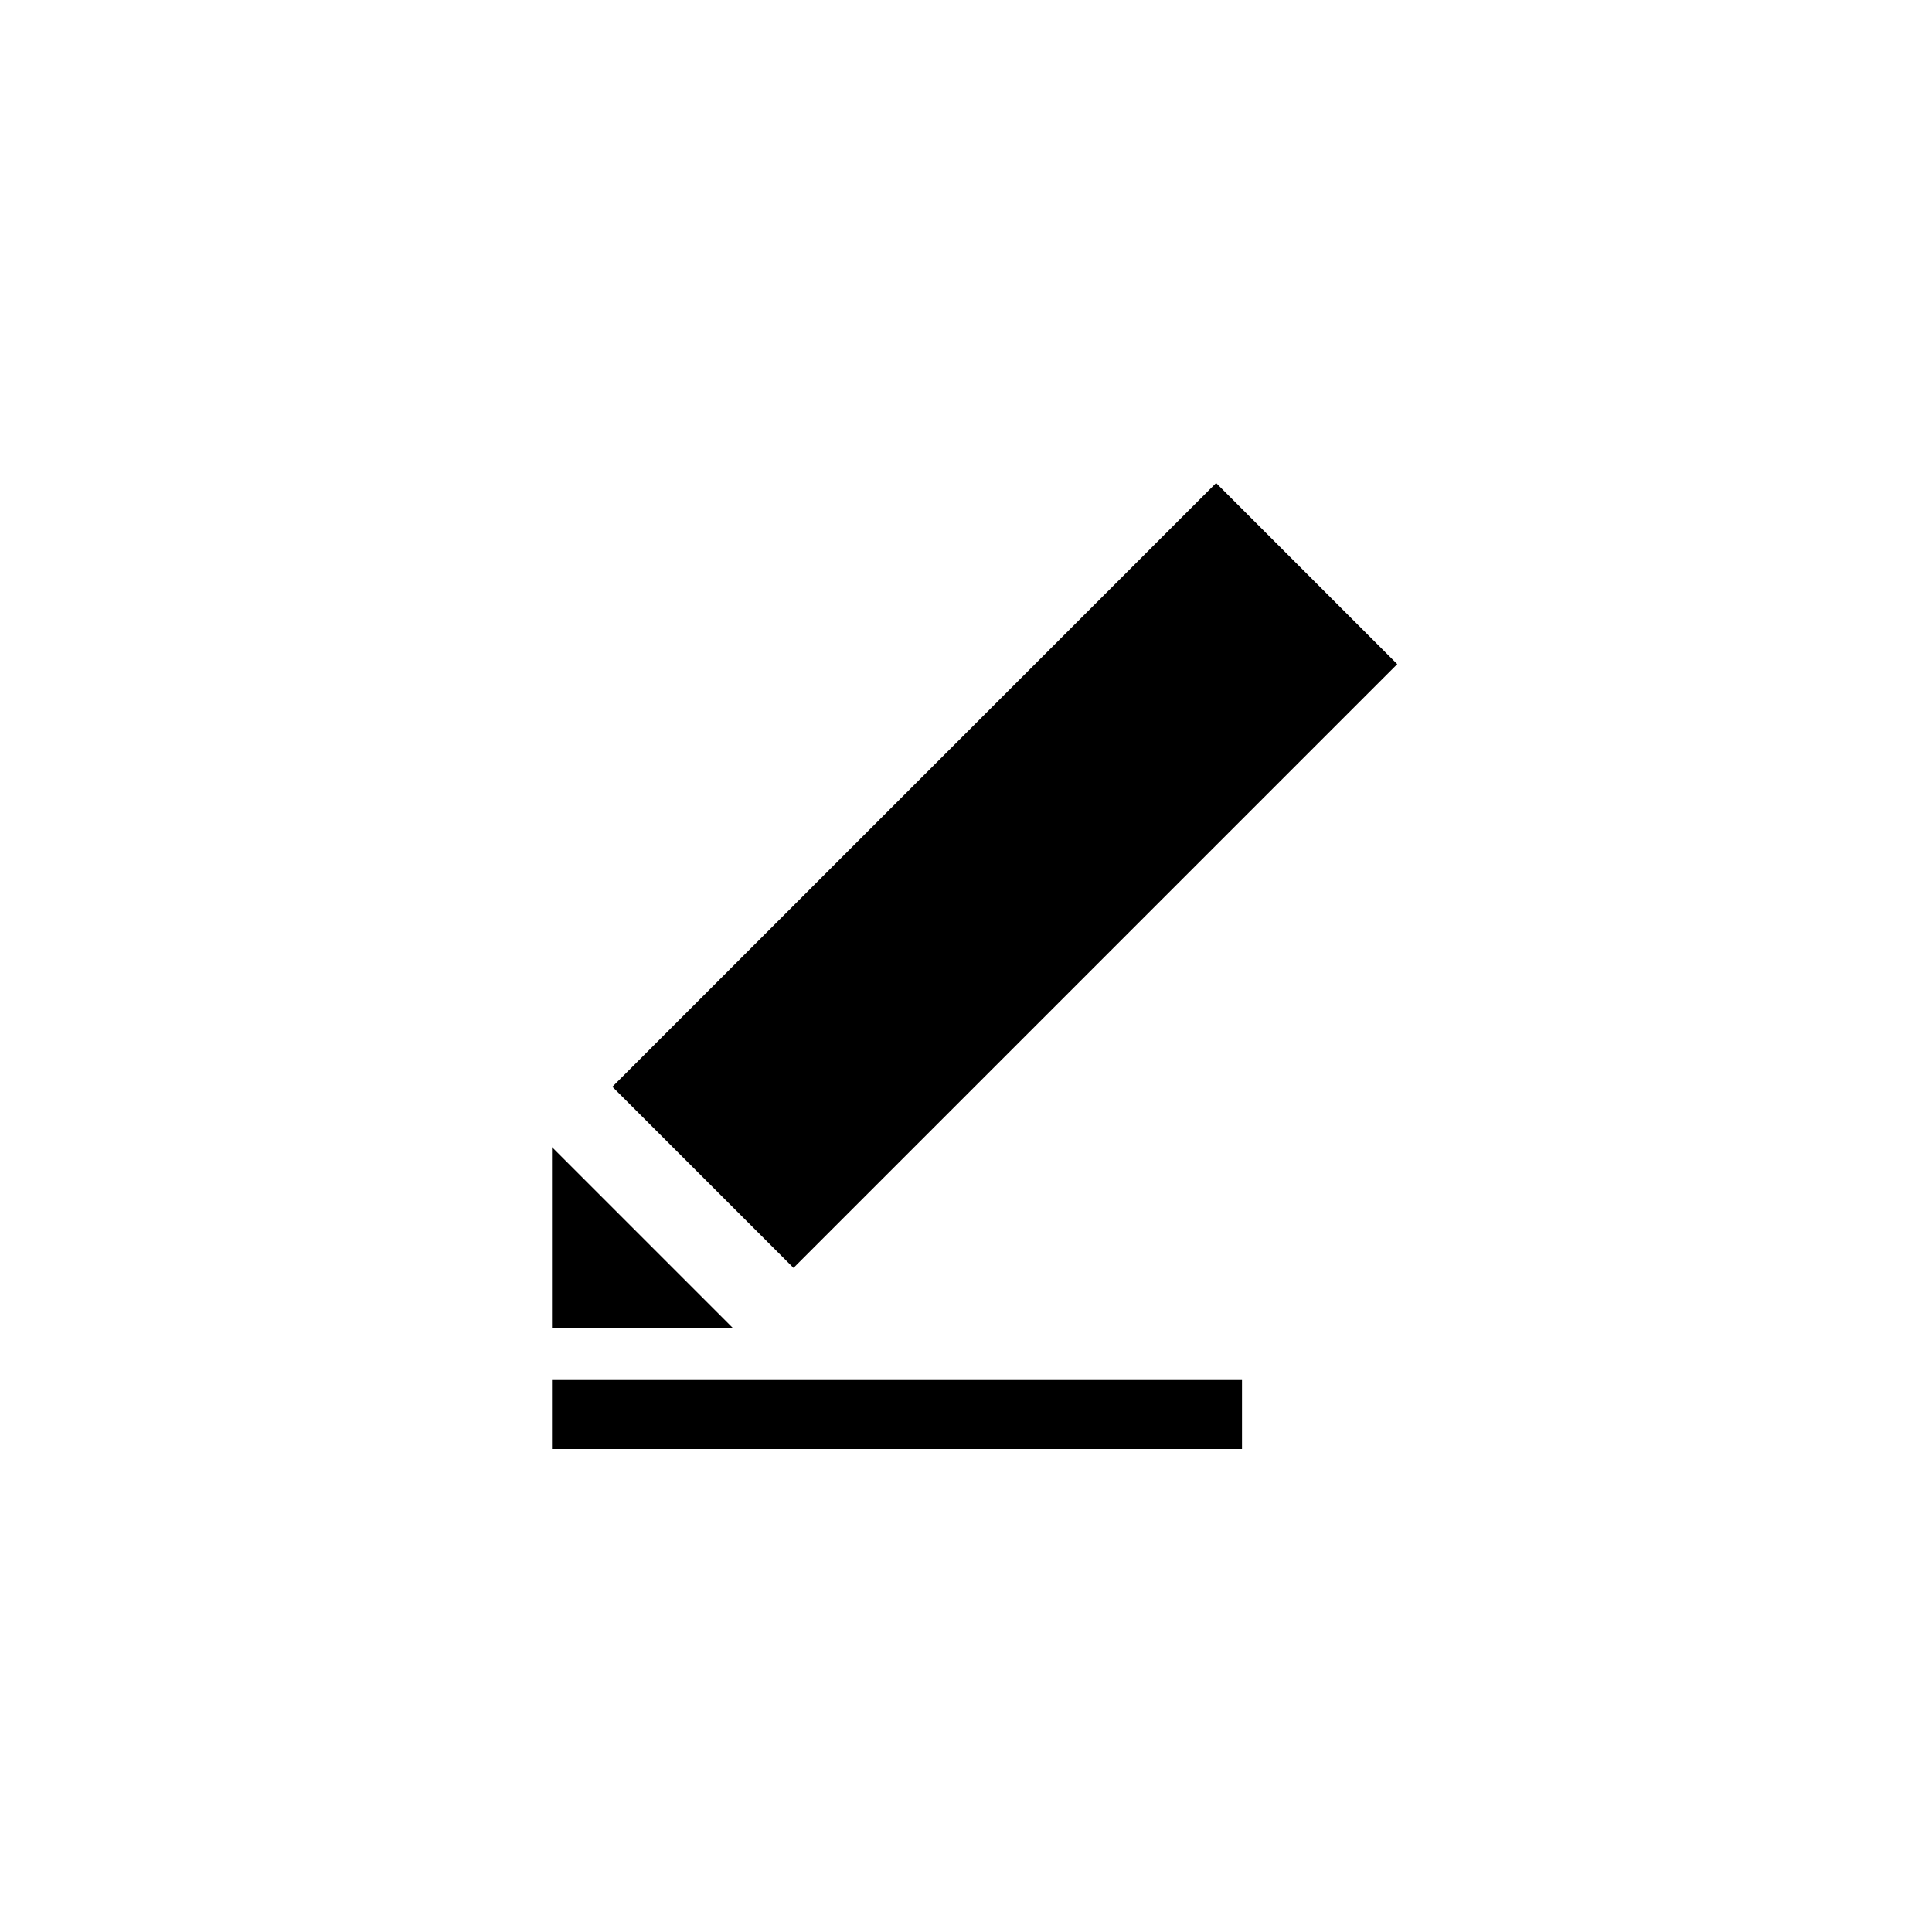 <?xml version="1.0" encoding="UTF-8"?>
<svg width="28px" height="28px" viewBox="0 0 28 28" version="1.1" xmlns="http://www.w3.org/2000/svg" xmlns:xlink="http://www.w3.org/1999/xlink">
    <!-- Generator: Sketch 41.2 (35397) - http://www.bohemiancoding.com/sketch -->
    <title>Toolbar Button Edit</title>
    <desc>Created with Sketch.</desc>
    <defs></defs>
    <g id="General" stroke="none" stroke-width="1" fill="none" fill-rule="evenodd">
        <g id="Export" transform="translate(-88, -276)" fill="#000000">
            <path d="M98.625,295.25 L96,295.25 L96,292.625 L98.625,295.25 L98.625,295.25 Z M108.25,285.625 L99.5,294.375 L96.875,291.75 L105.625,283 L108.25,285.625 Z M96,297 L96,296 L106,296 L106,297 L96,297 Z" id="Edit"></path>
        </g>
    </g>
</svg>